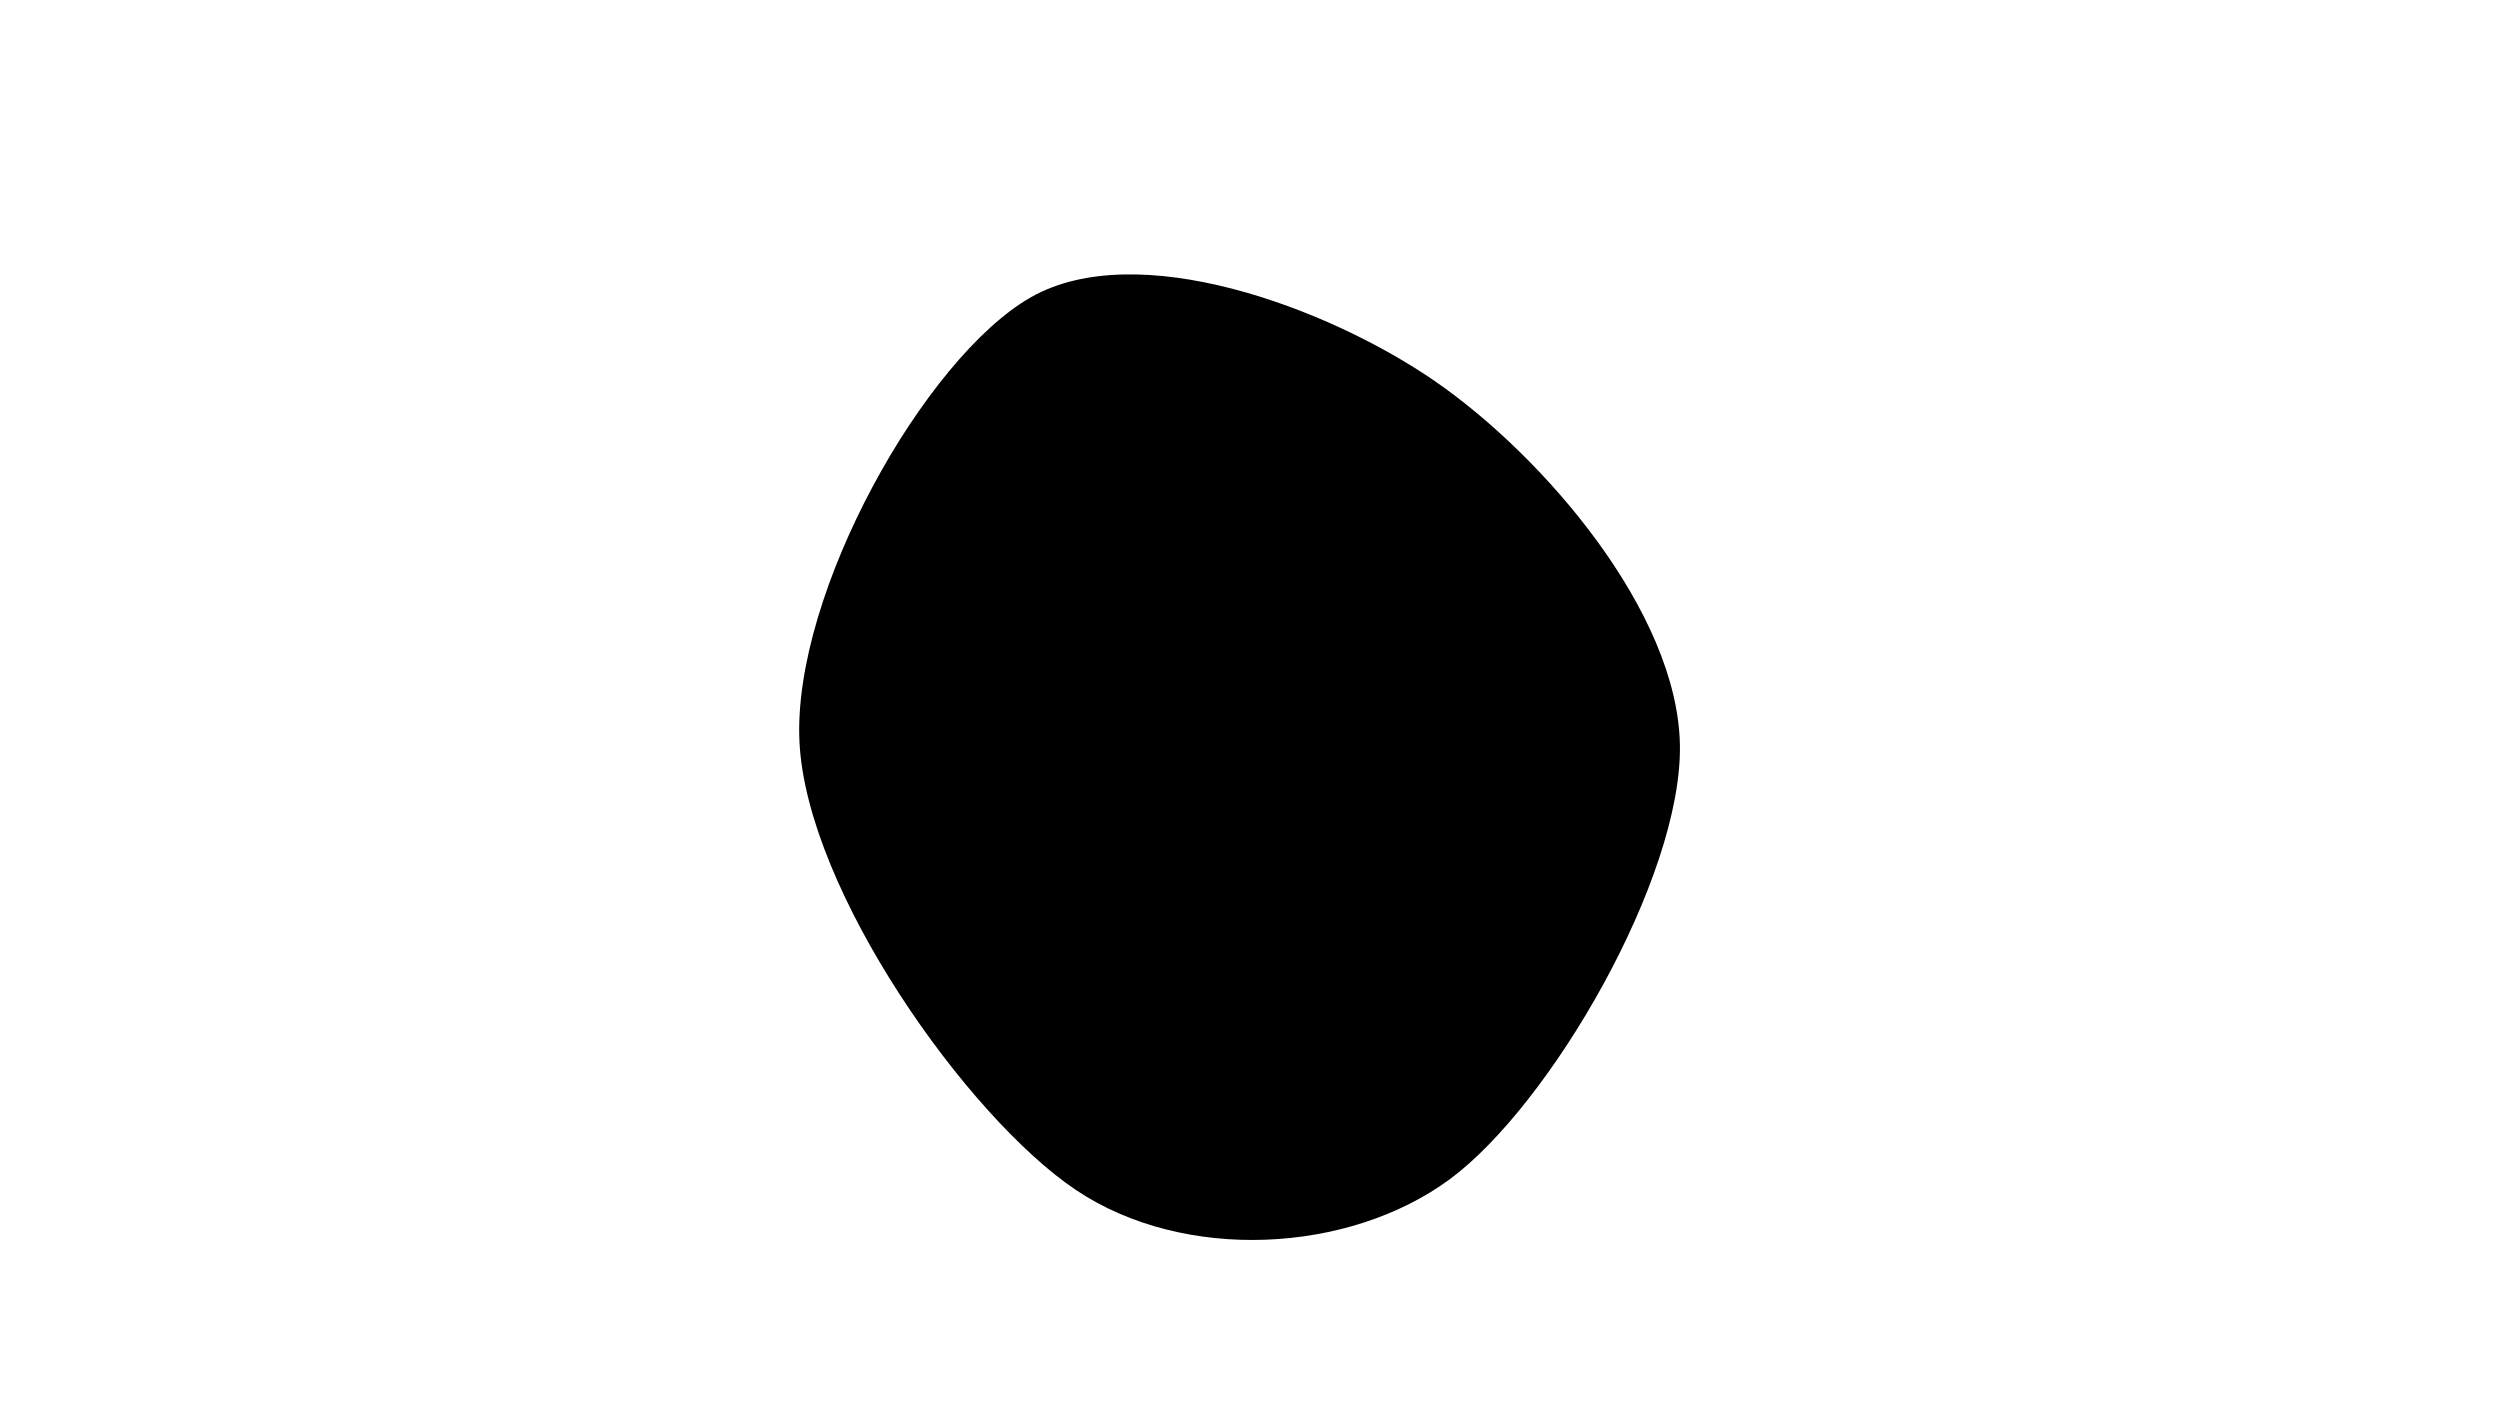 <svg width="1920" height="1080" viewBox="0 0 1920 1080" xmlns="http://www.w3.org/2000/svg"><path d="M1290.168,572C1292.016,674.15,1190.628,848.8,1113.279,905.76C1035.93,962.719,909.288,969.719,826.075,913.76C742.862,857.8,619.708,684.253,614,570C608.292,455.747,710.461,274.431,791.827,228.24C873.192,182.05,1019.136,235.564,1102.193,292.857C1185.25,350.15,1288.321,469.85,1290.168,572C1292.016,674.15,1190.628,848.8,1113.279,905.76" fill="#000000"/></svg>